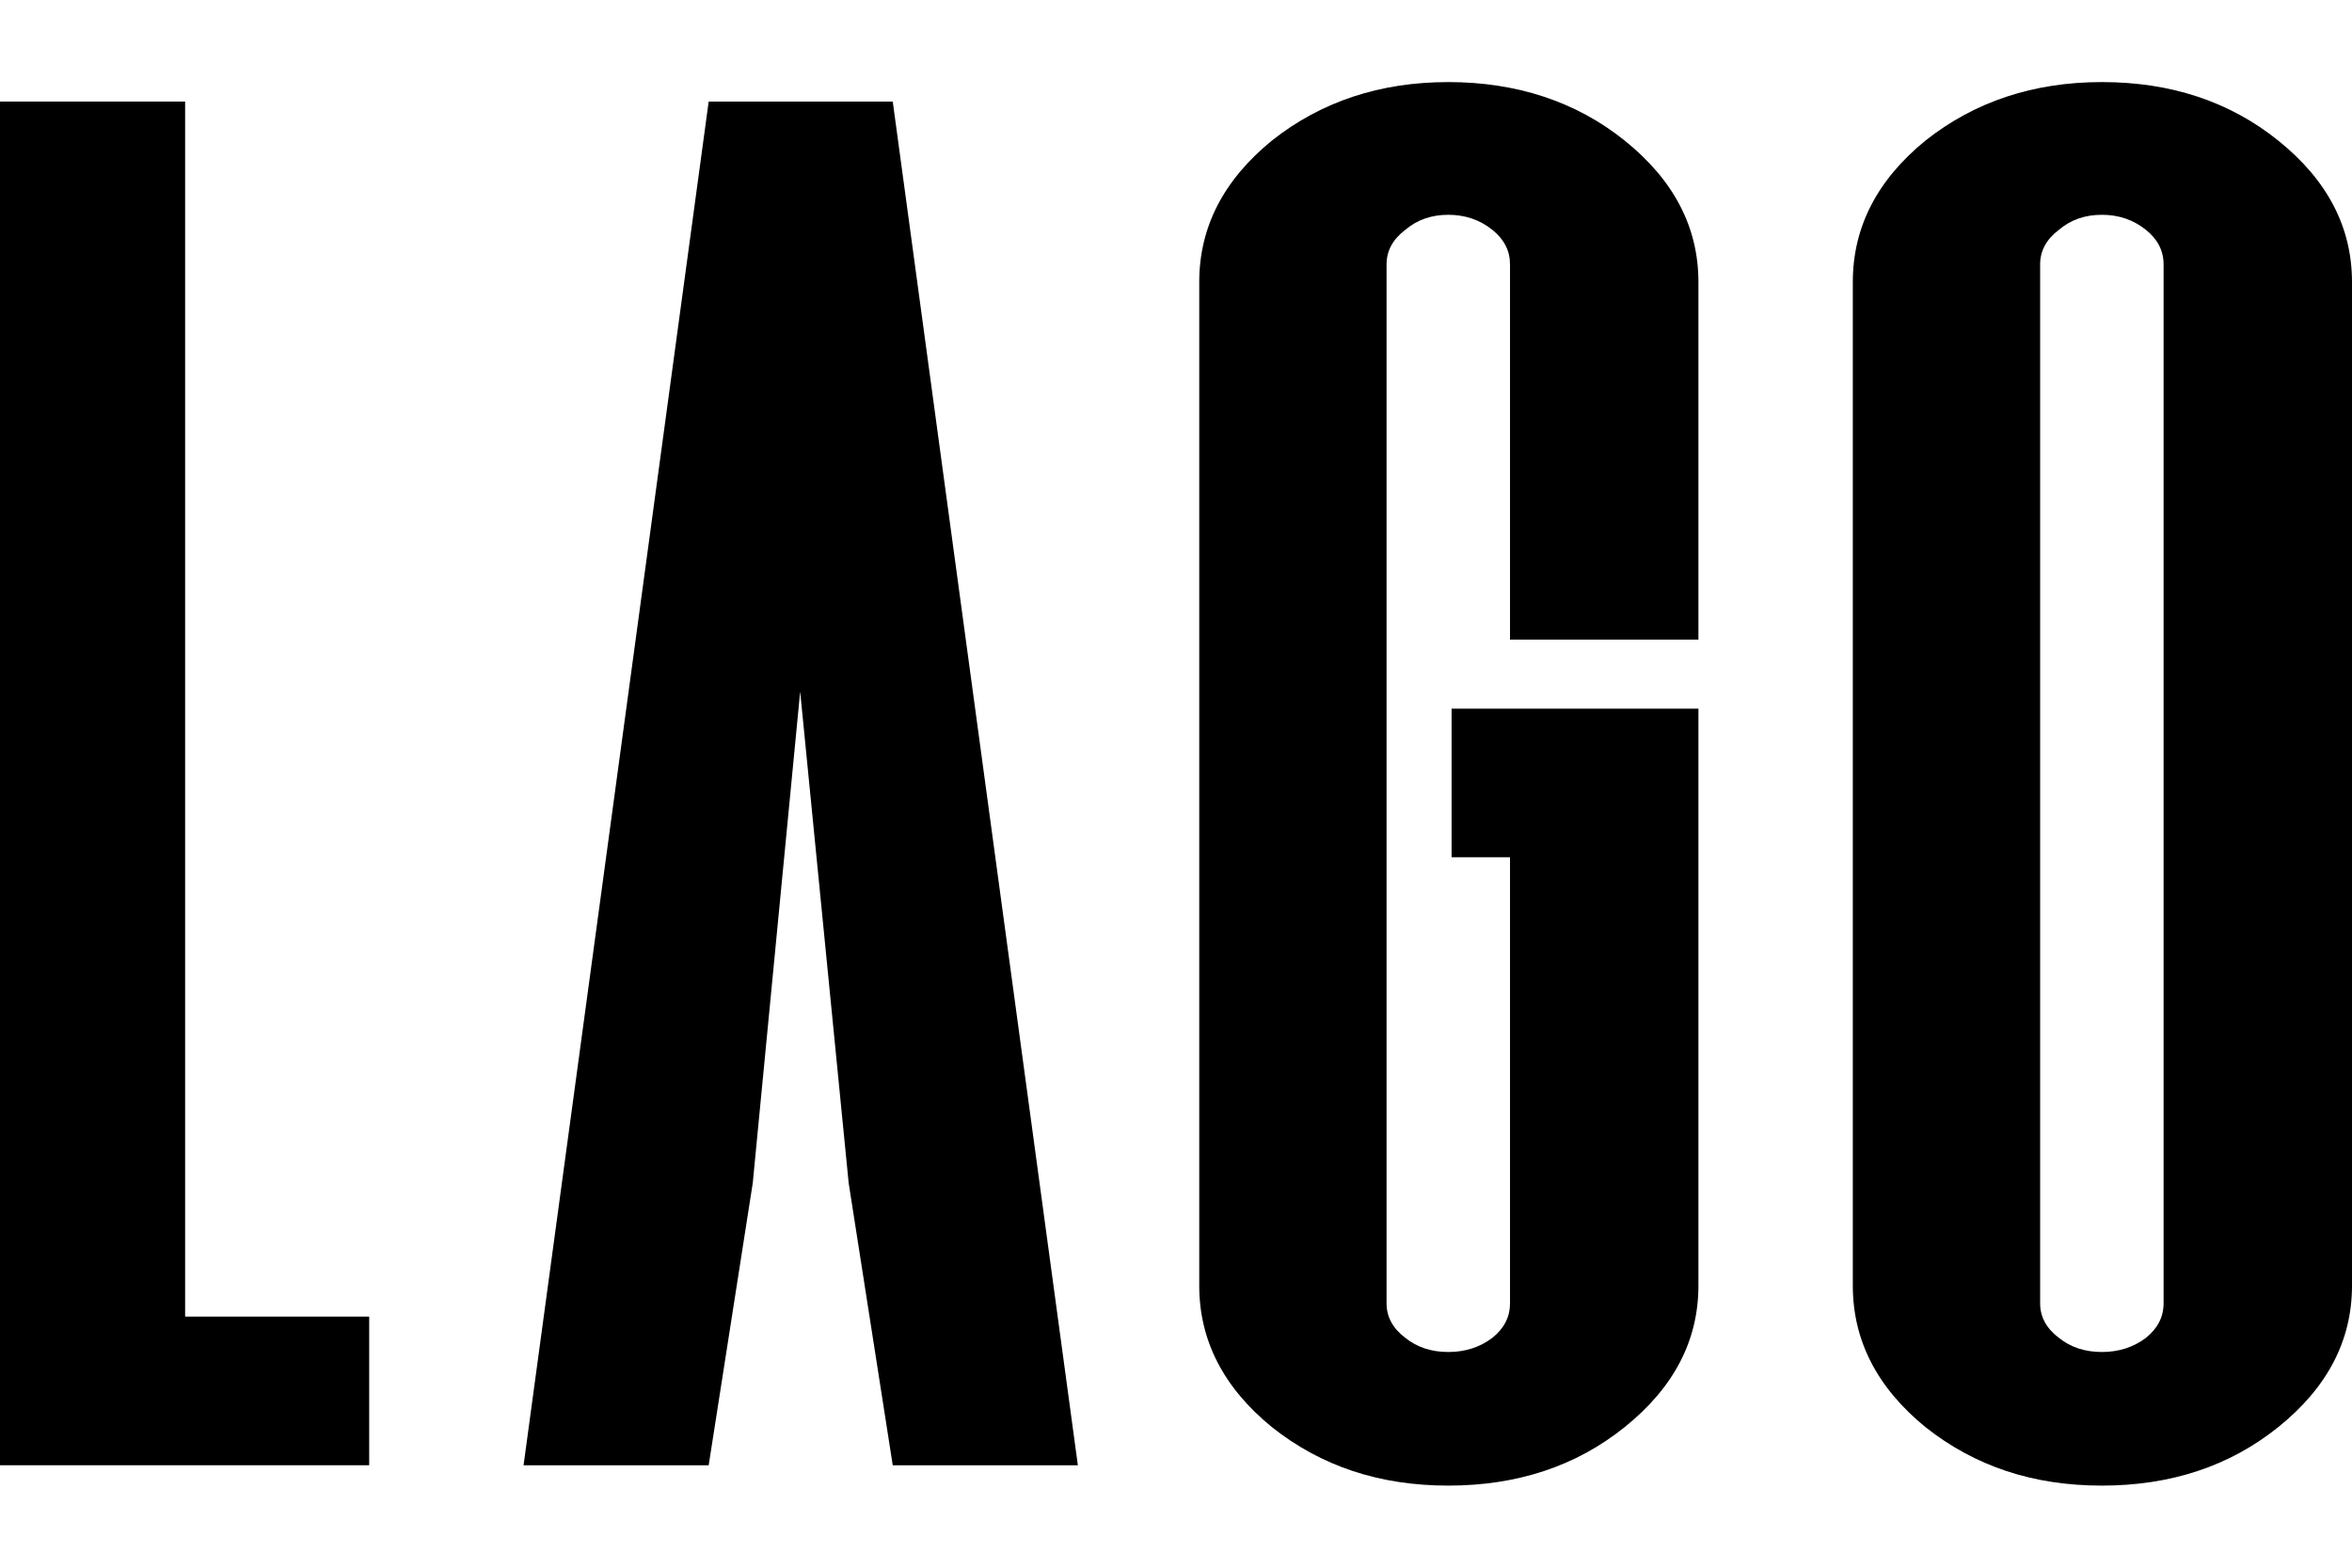 <svg xmlns="http://www.w3.org/2000/svg" width="90" height="60" viewBox="0 0 191 114" fill="none">
<path d="M29.981 100.272V112.346H0V1.582H15.033V100.272H29.981Z" fill="black"/>
<path d="M122.624 45.283V14.807C122.624 13.704 122.147 12.77 121.192 12.003C120.177 11.188 118.984 10.78 117.612 10.78C116.239 10.78 115.075 11.188 114.121 12.003C113.106 12.77 112.599 13.704 112.599 14.807V99.193C112.599 100.296 113.106 101.23 114.121 101.997C115.075 102.764 116.239 103.148 117.612 103.148C118.984 103.148 120.177 102.764 121.192 101.997C122.147 101.23 122.624 100.296 122.624 99.193V62.965H117.88V50.891H137.925V97.755C137.925 102.213 135.926 106.043 131.928 109.255C127.99 112.418 123.216 114 117.612 114C112.007 114 107.288 112.418 103.295 109.255C99.356 106.043 97.387 102.209 97.387 97.755V16.245C97.387 11.787 99.356 7.957 103.295 4.745C107.293 1.582 112.067 0 117.612 0C123.156 0 127.99 1.582 131.928 4.745C135.926 7.957 137.925 11.787 137.925 16.245V45.283H122.624Z" fill="black"/>
<path d="M170.686 0C176.295 0 181.064 1.582 185.003 4.745C189.001 7.957 191 11.787 191 16.245V97.755C191 102.213 189.001 106.043 185.003 109.255C181.064 112.418 176.29 114 170.686 114C165.082 114 160.363 112.418 156.369 109.255C152.431 106.043 150.462 102.209 150.462 97.755V16.245C150.462 11.787 152.431 7.957 156.369 4.745C160.368 1.582 165.141 0 170.686 0ZM165.674 99.193C165.674 100.296 166.181 101.23 167.195 101.997C168.15 102.764 169.314 103.148 170.686 103.148C172.059 103.148 173.252 102.764 174.267 101.997C175.221 101.23 175.699 100.296 175.699 99.193V14.807C175.699 13.704 175.221 12.77 174.267 12.003C173.252 11.188 172.059 10.78 170.686 10.78C169.314 10.78 168.15 11.188 167.195 12.003C166.181 12.77 165.674 13.704 165.674 14.807V99.193Z" fill="black"/>
<path d="M72.498 1.582H57.55L42.517 112.35H57.55L61.13 89.419L64.98 49.509L68.918 89.419L72.498 112.35H87.531L72.498 1.582Z" fill="black"/>
</svg>